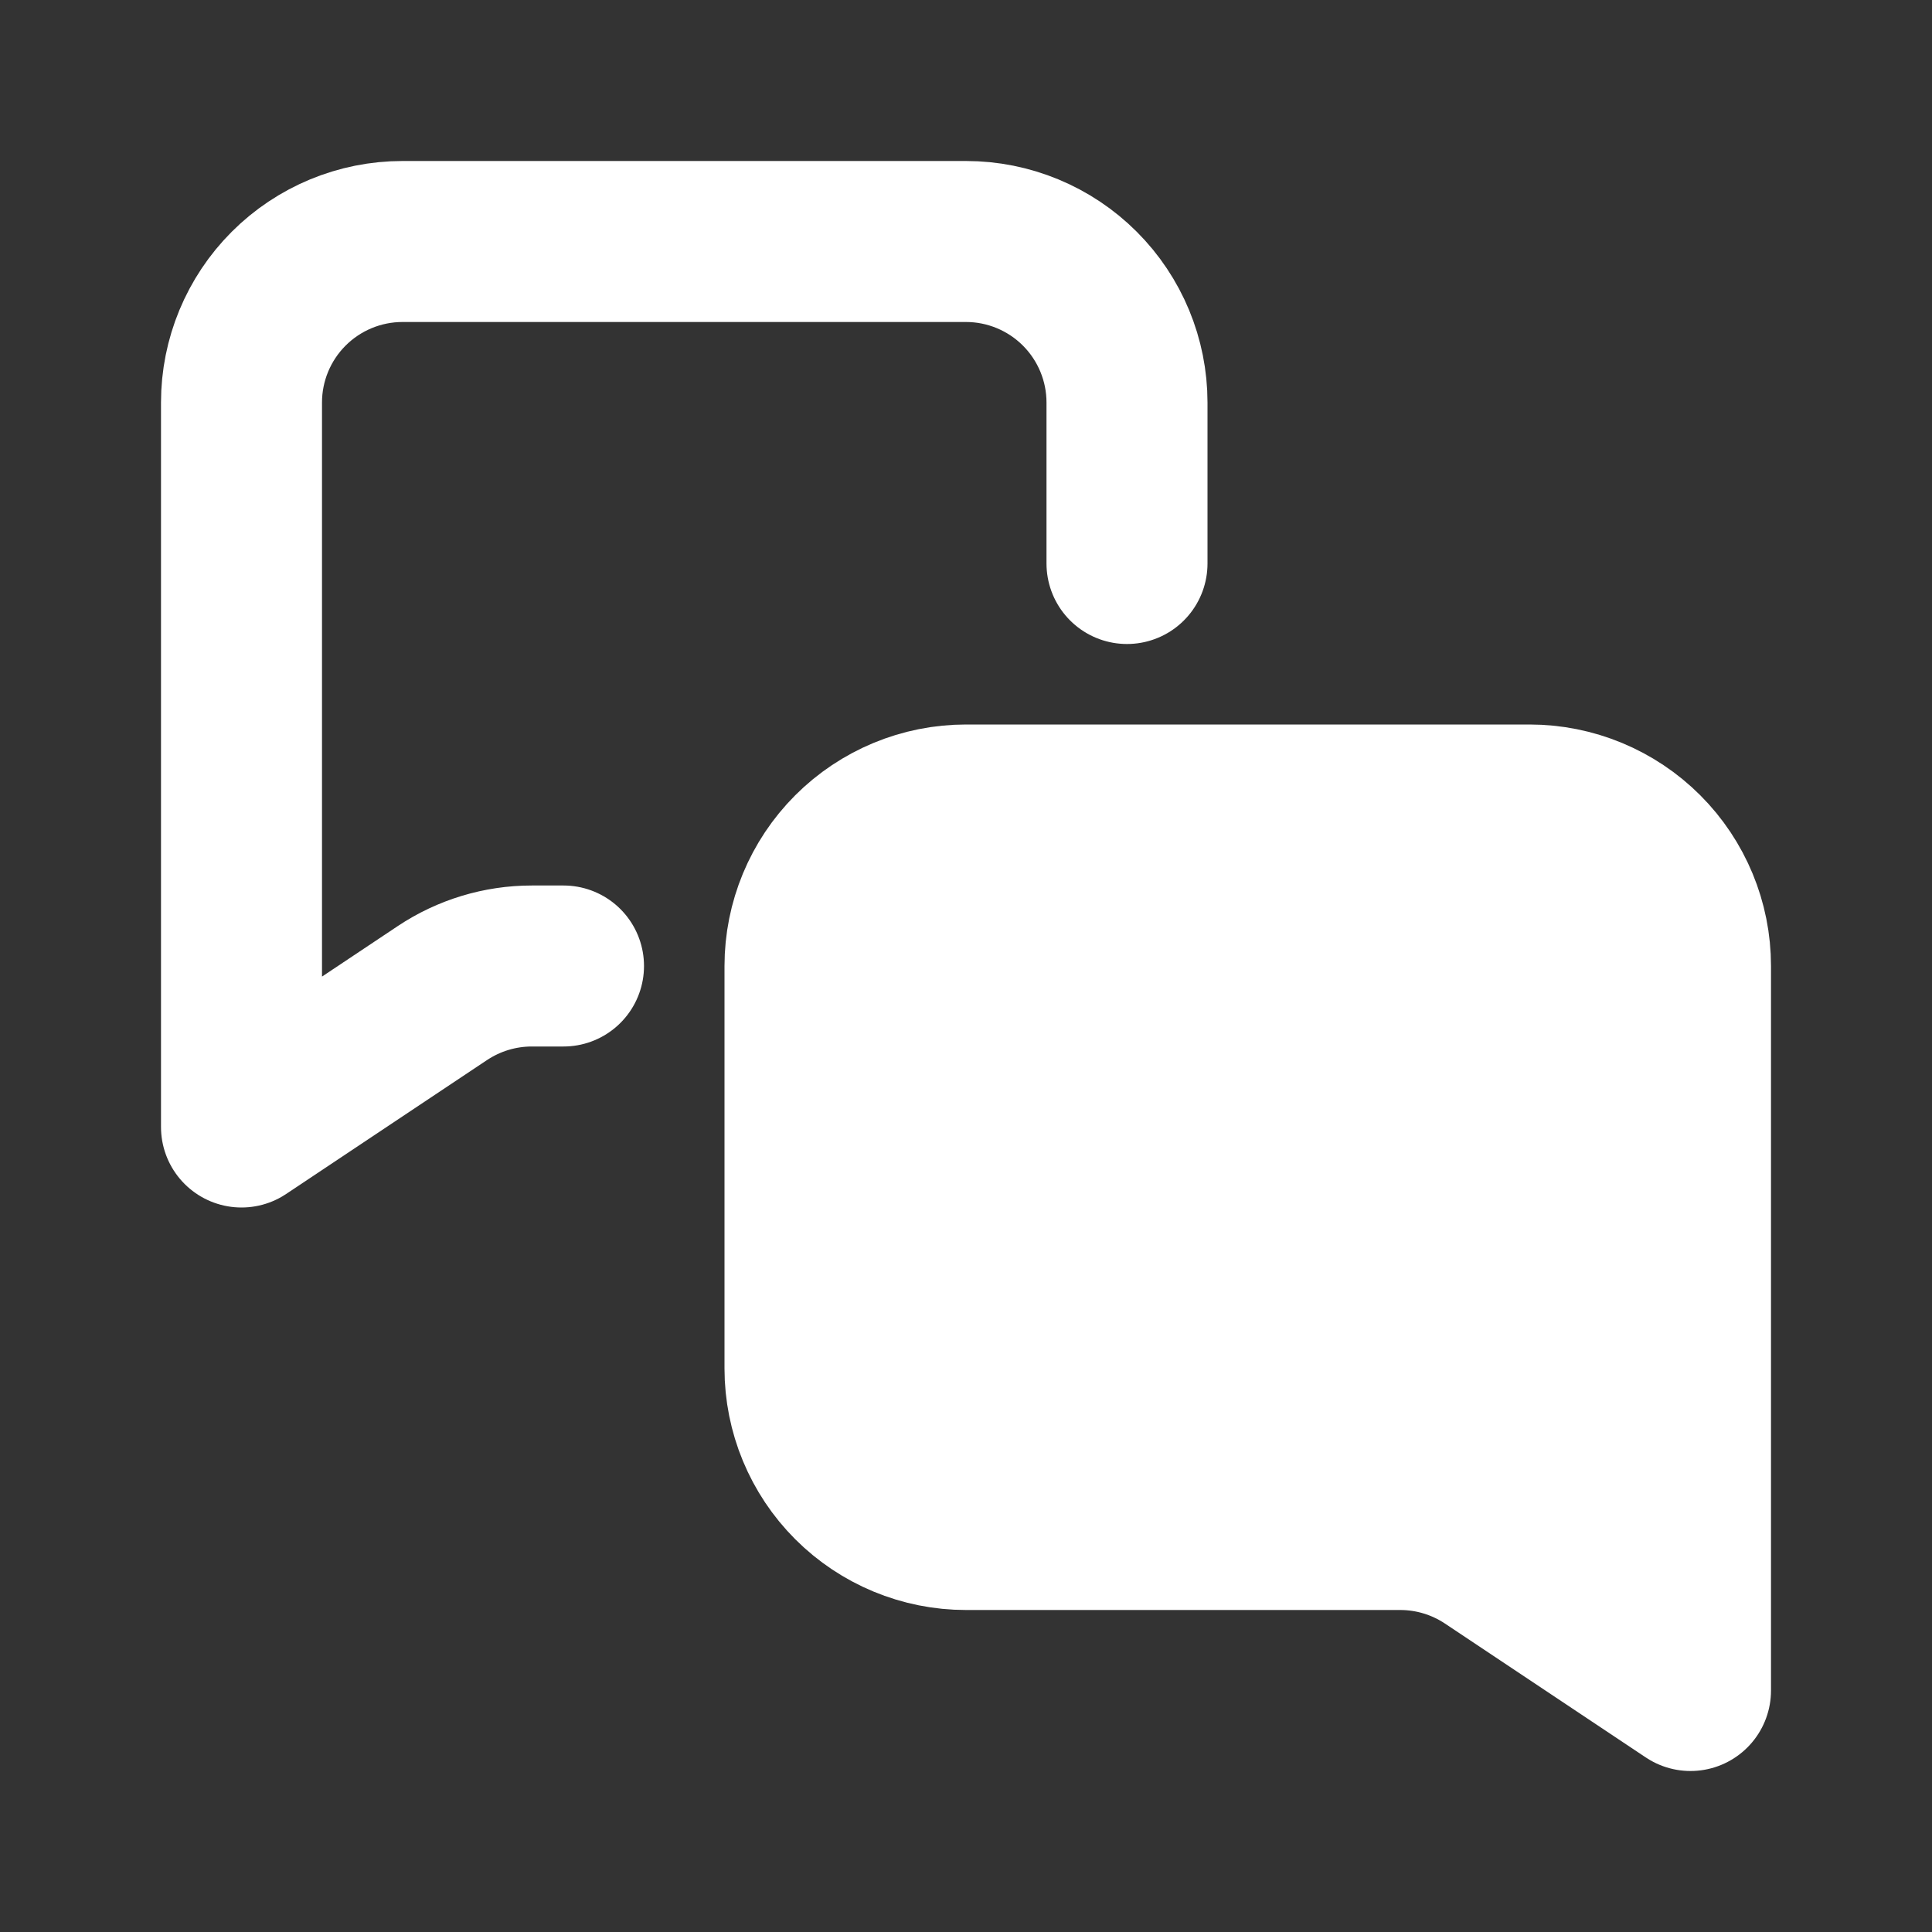 <svg width="24" height="24" viewBox="0 0 24 24" fill="none" xmlns="http://www.w3.org/2000/svg">
<rect x="0" y="0" width="24" height="24" fill="#333333" stroke="none"/>
<path d="M7 12H6.606C6.211 12 5.825 12.117 5.496 12.336L3 14V5C3 4.47 3.211 3.961 3.586 3.586C3.961 3.211 4.47 3 5 3H12C12.53 3 13.039 3.211 13.414 3.586C13.789 3.961 14 4.47 14 5V7" stroke="white" stroke-width="2" stroke-linecap="round" stroke-linejoin="round"/>
<path d="M12 10H19C19.53 10 20.039 10.211 20.414 10.586C20.789 10.961 21 11.47 21 12V21L18.504 19.336C18.175 19.117 17.789 19 17.394 19H12C11.47 19 10.961 18.789 10.586 18.414C10.211 18.039 10 17.53 10 17V12C10 11.47 10.211 10.961 10.586 10.586C10.961 10.211 11.47 10 12 10Z" fill="white" stroke="white" stroke-width="2" stroke-linecap="round" stroke-linejoin="round"/>
</svg>

